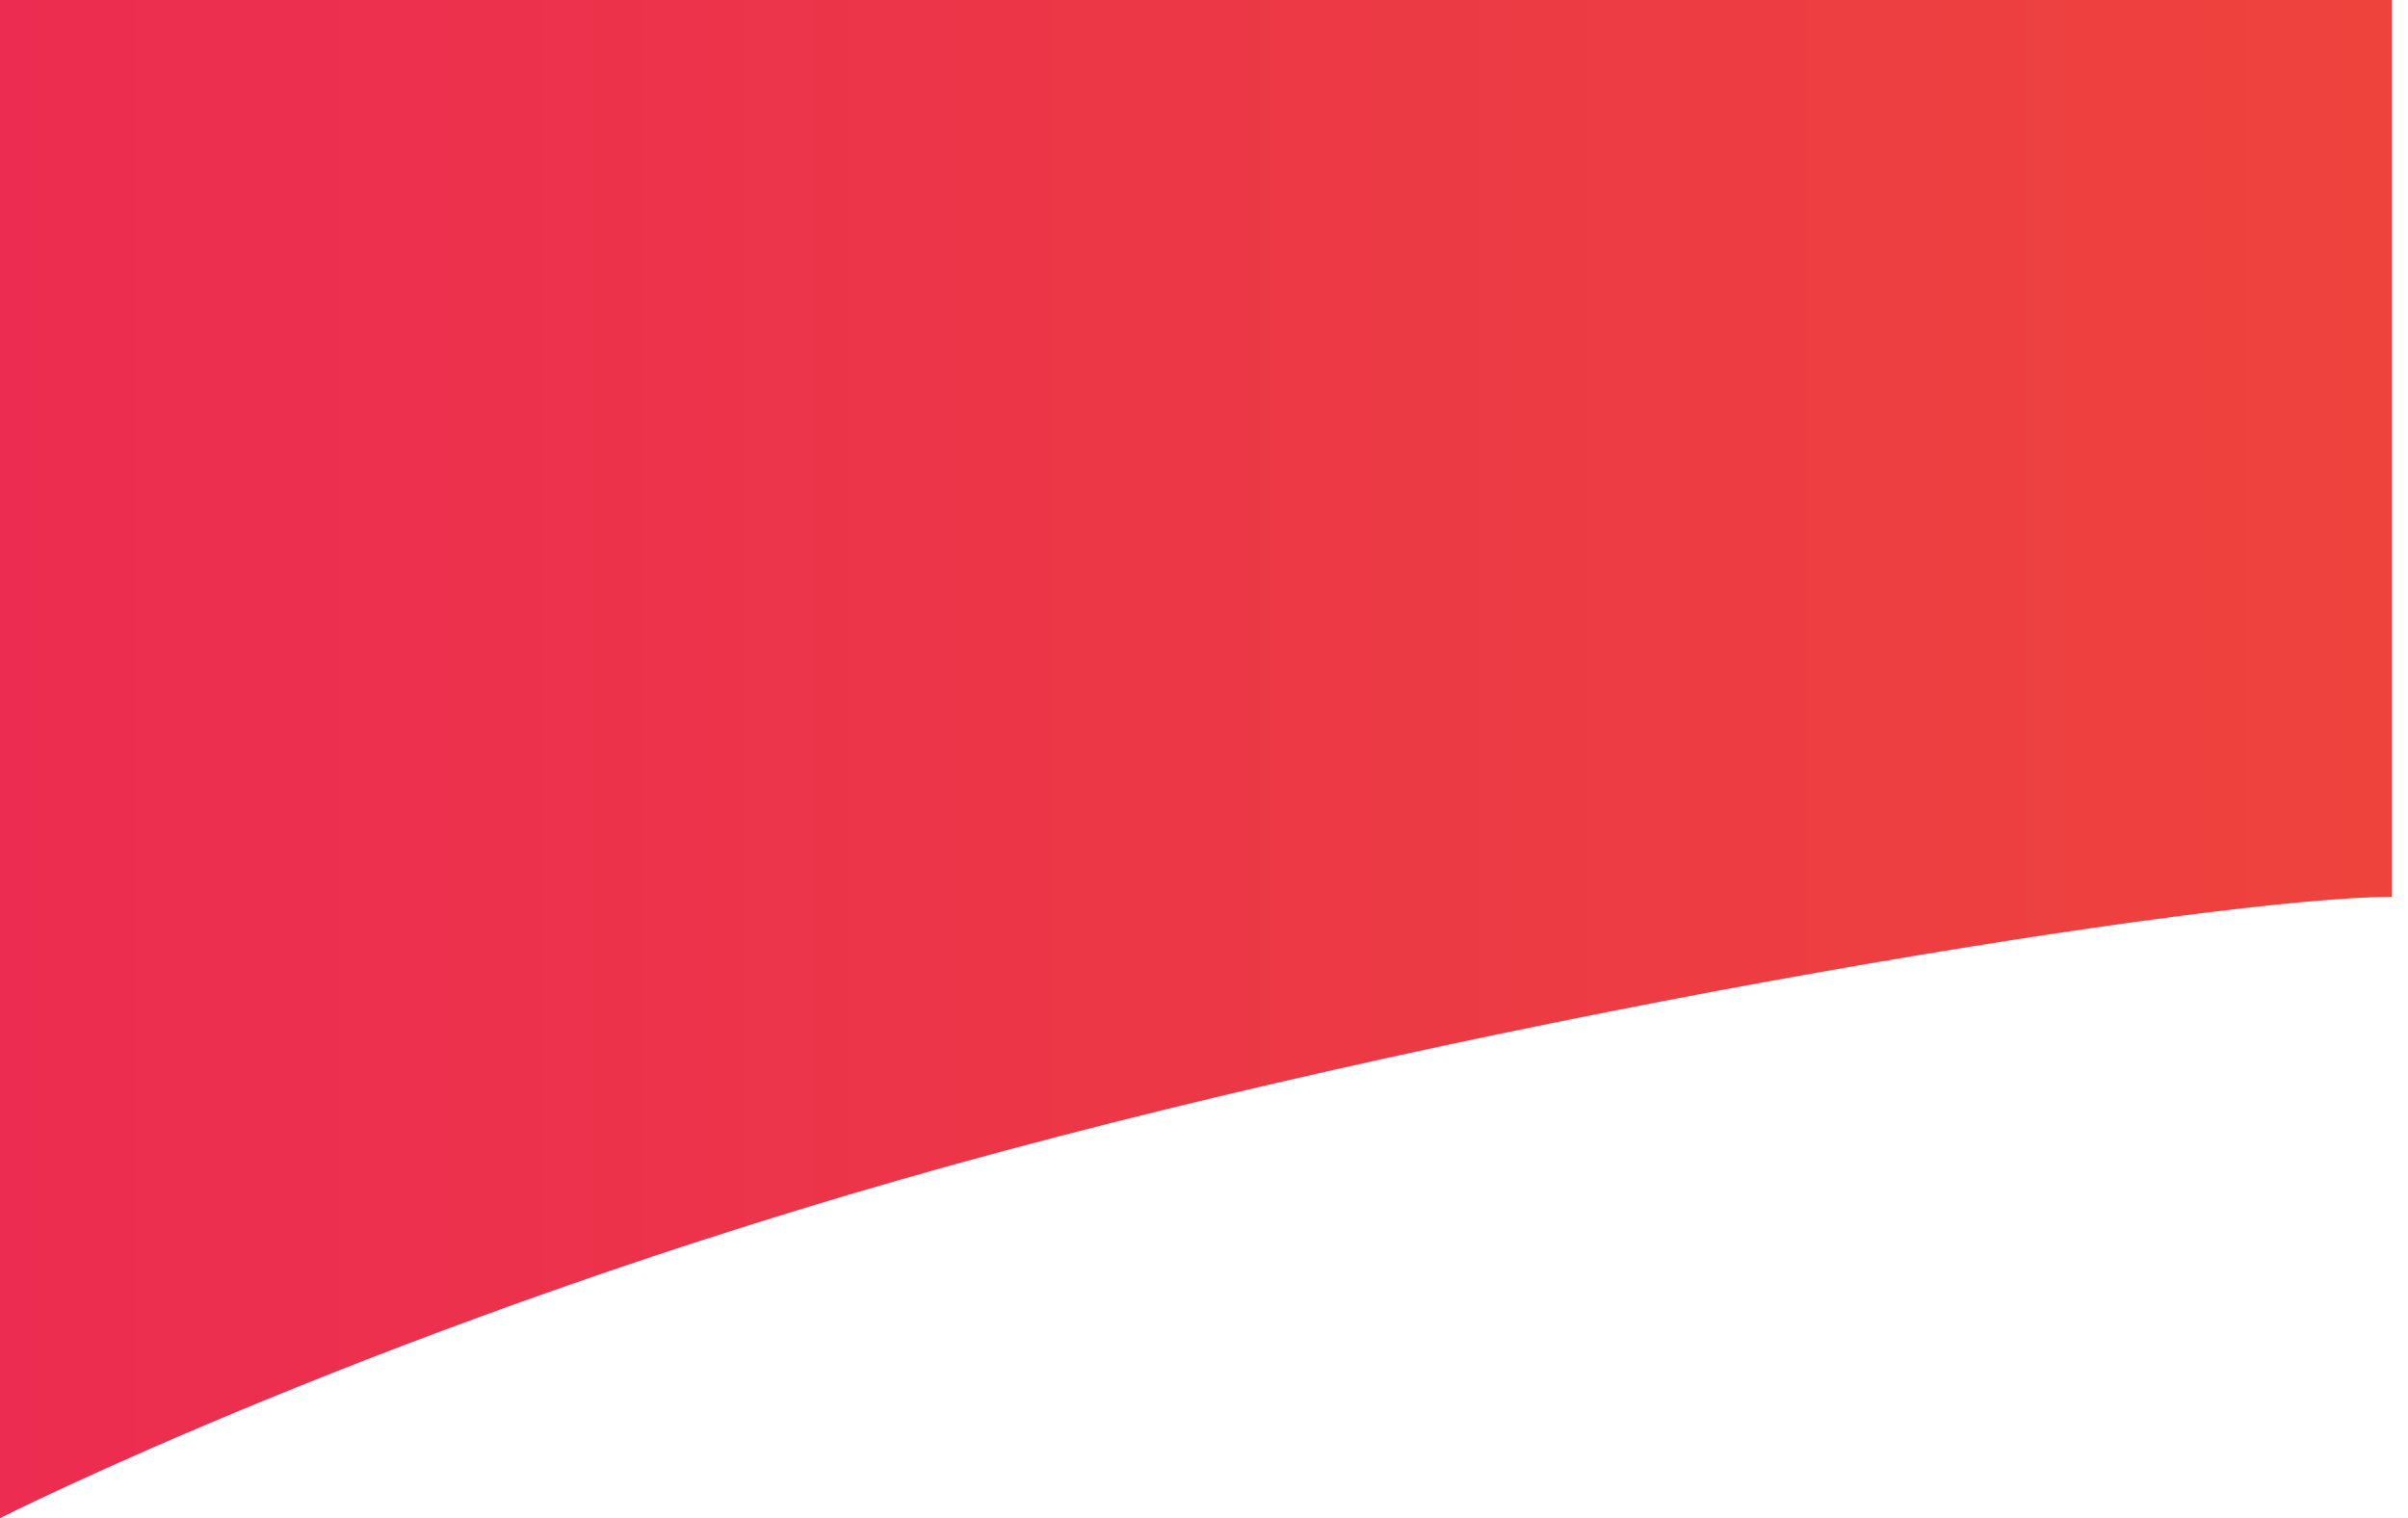 <?xml version="1.0" encoding="UTF-8"?>
<svg
  viewBox="0 0 1031 650"
  version="1.1"
  xmlns="http://www.w3.org/2000/svg"
  xmlns:xlink="http://www.w3.org/1999/xlink"
>
  <defs>
    <linearGradient
      x1="100%"
      y1="50%"
      x2="0%"
      y2="50%"
      id="linearGradient-1"
    >
      <stop stop-color="#EE433D" offset="0%"></stop>
      <stop stop-color="#EC3846" offset="49.657%"></stop>
      <stop stop-color="#EC2C51" offset="100%"></stop>
    </linearGradient>
  </defs>
  <path
    d="M0,0 L1024,0 L1024,376 L1024,382 L1024,384 C950,384 647.478,432.199 407,499 C165.899,565.974 0,650 0,650 L0,0 Z"
    id="Rectangle-2"
    stroke="none"
    fill="url(#linearGradient-1)"
    fillRule="evenodd"
  />
</svg>